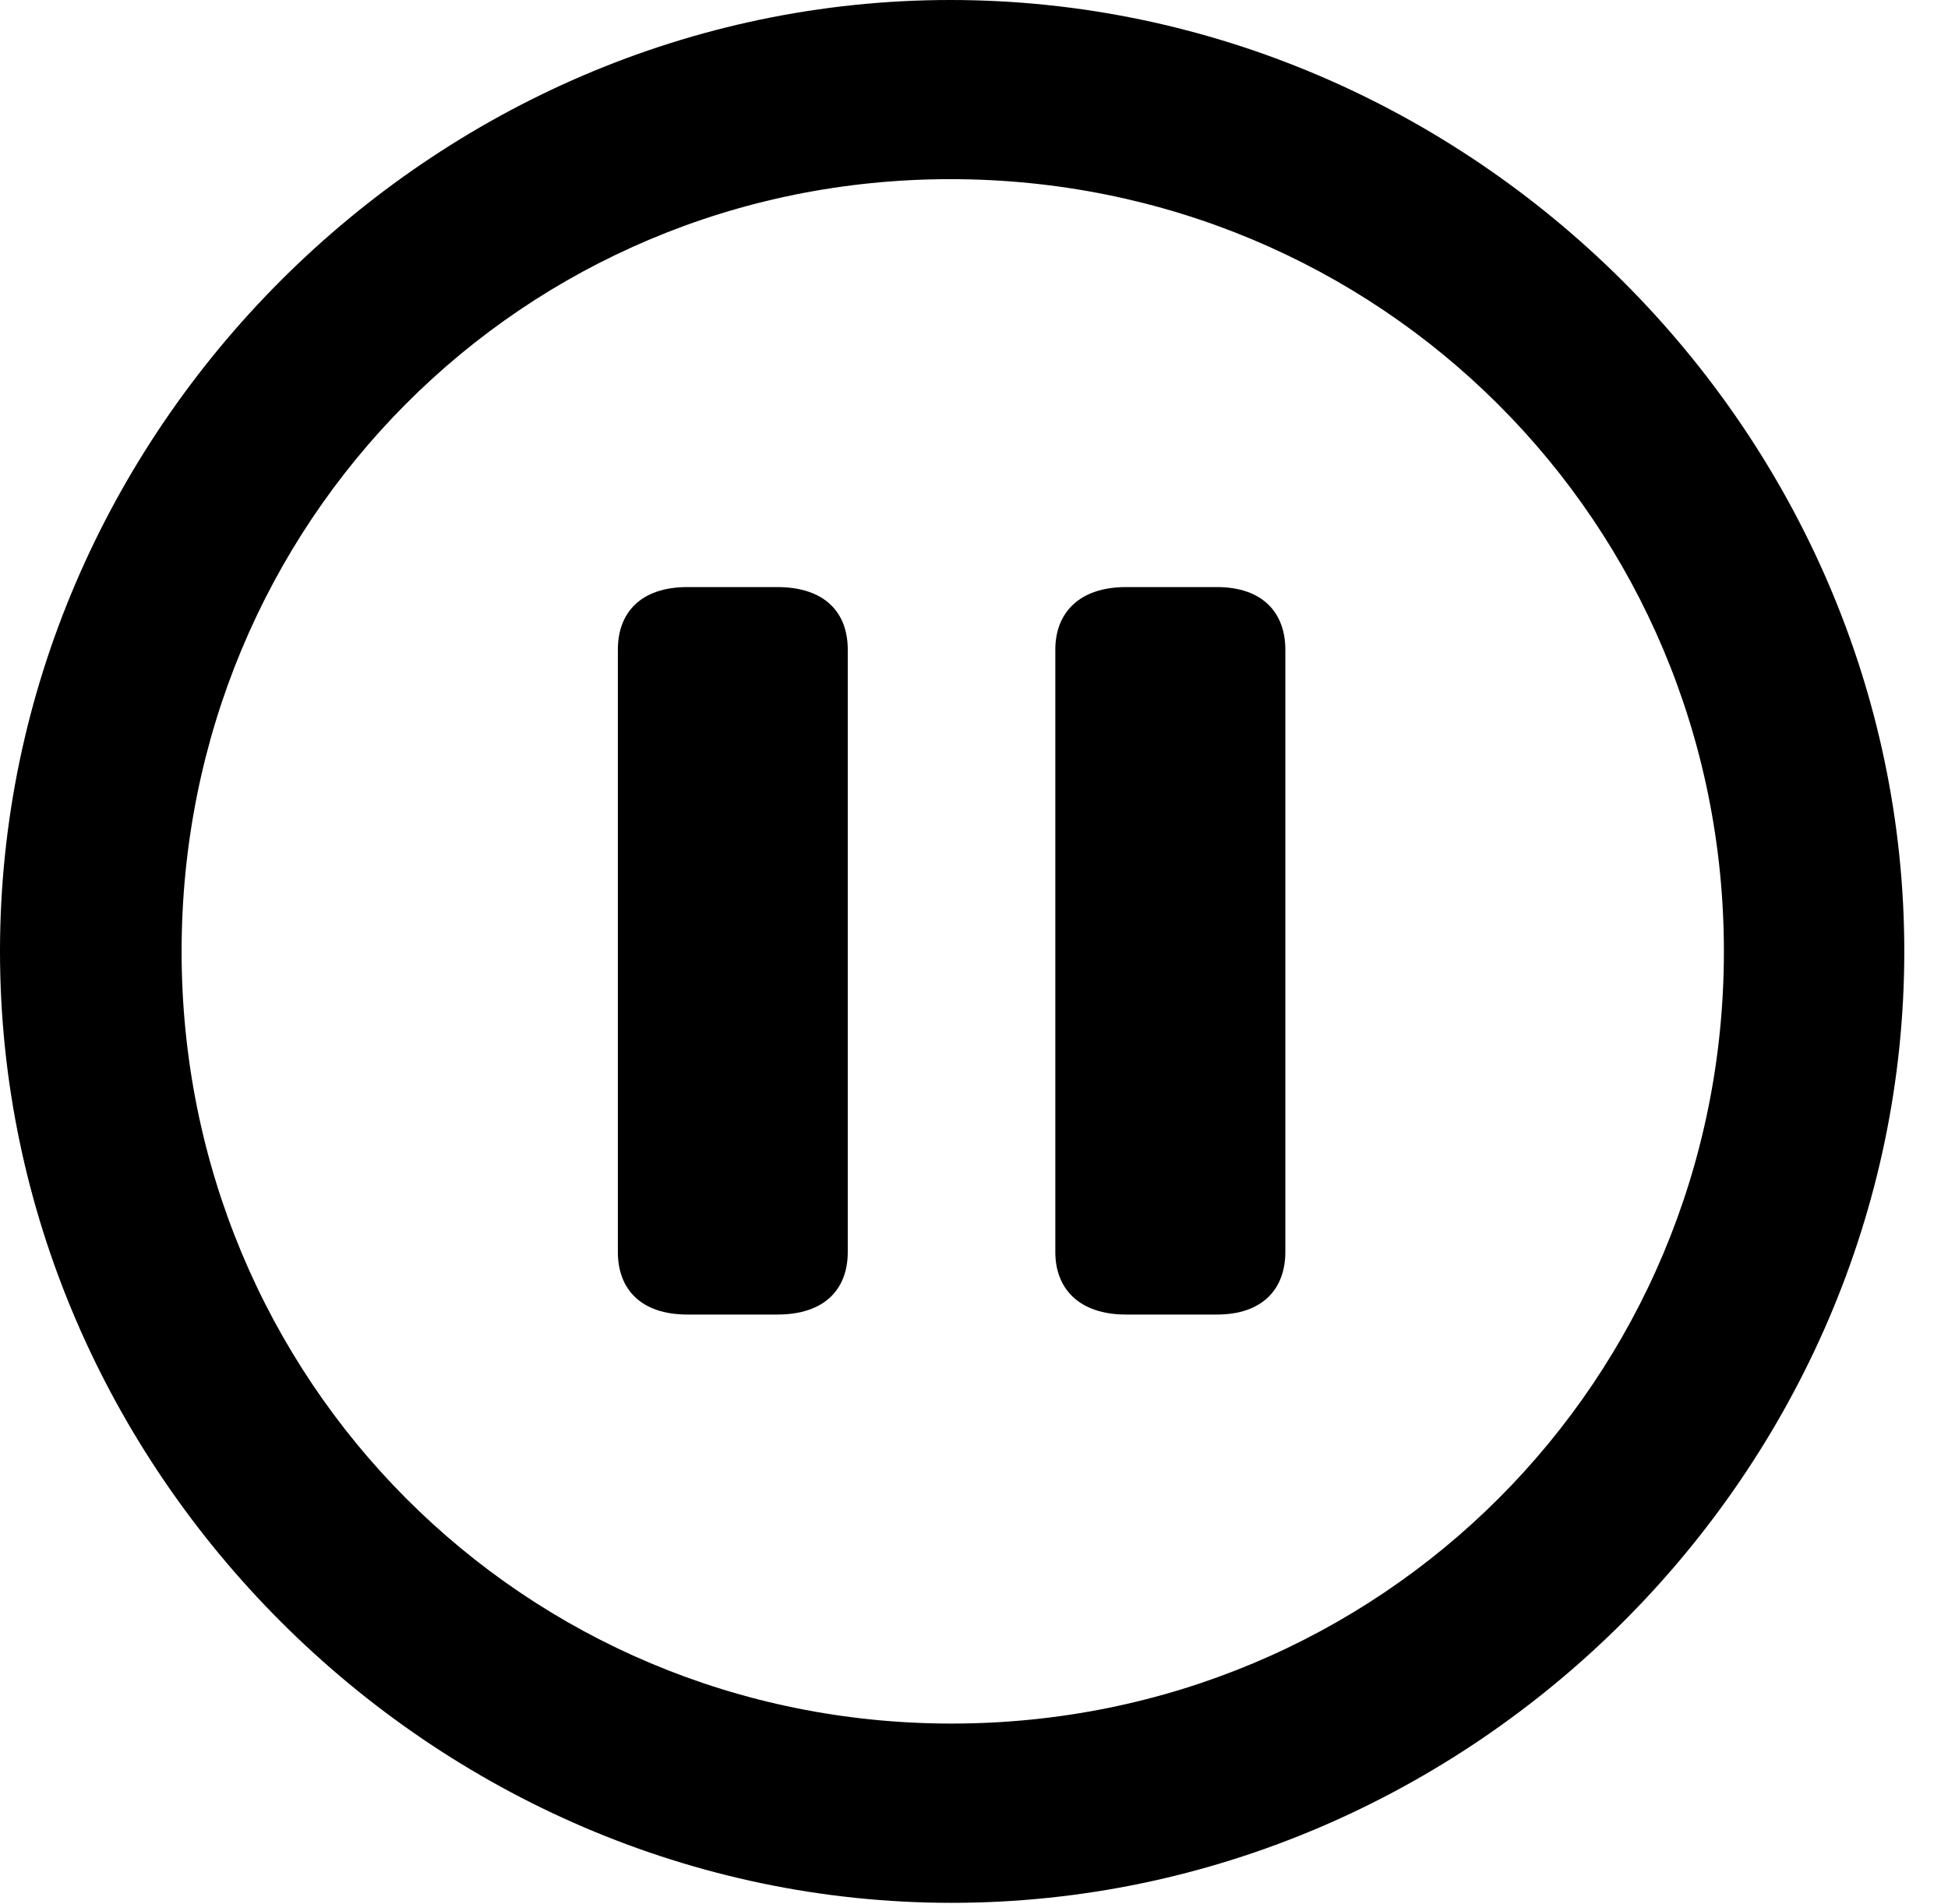 <svg version="1.1" xmlns="http://www.w3.org/2000/svg" xmlns:xlink="http://www.w3.org/1999/xlink" width="16.133" height="15.771" viewBox="0 0 16.133 15.771">
 <g>
  <rect height="15.771" opacity="0" width="16.133" x="0" y="0"/>
  <path d="M7.881 15.762C12.188 15.762 15.771 12.188 15.771 7.881C15.771 3.574 12.178 0 7.871 0C3.574 0 0 3.574 0 7.881C0 12.188 3.584 15.762 7.881 15.762ZM7.881 14.277C4.336 14.277 1.504 11.435 1.504 7.881C1.504 4.326 4.326 1.484 7.871 1.484C11.426 1.484 14.277 4.326 14.277 7.881C14.277 11.435 11.435 14.277 7.881 14.277Z" fill="currentColor"/>
  <path d="M5.693 10.889L6.436 10.889C6.836 10.889 7.021 10.674 7.021 10.371L7.021 5.381C7.021 5.078 6.836 4.863 6.436 4.863L5.693 4.863C5.303 4.863 5.117 5.078 5.117 5.381L5.117 10.371C5.117 10.674 5.303 10.889 5.693 10.889ZM9.326 10.889L10.078 10.889C10.459 10.889 10.645 10.674 10.645 10.371L10.645 5.381C10.645 5.078 10.459 4.863 10.078 4.863L9.326 4.863C8.936 4.863 8.74 5.078 8.74 5.381L8.74 10.371C8.74 10.674 8.936 10.889 9.326 10.889Z" fill="currentColor"/>
 </g>
</svg>
